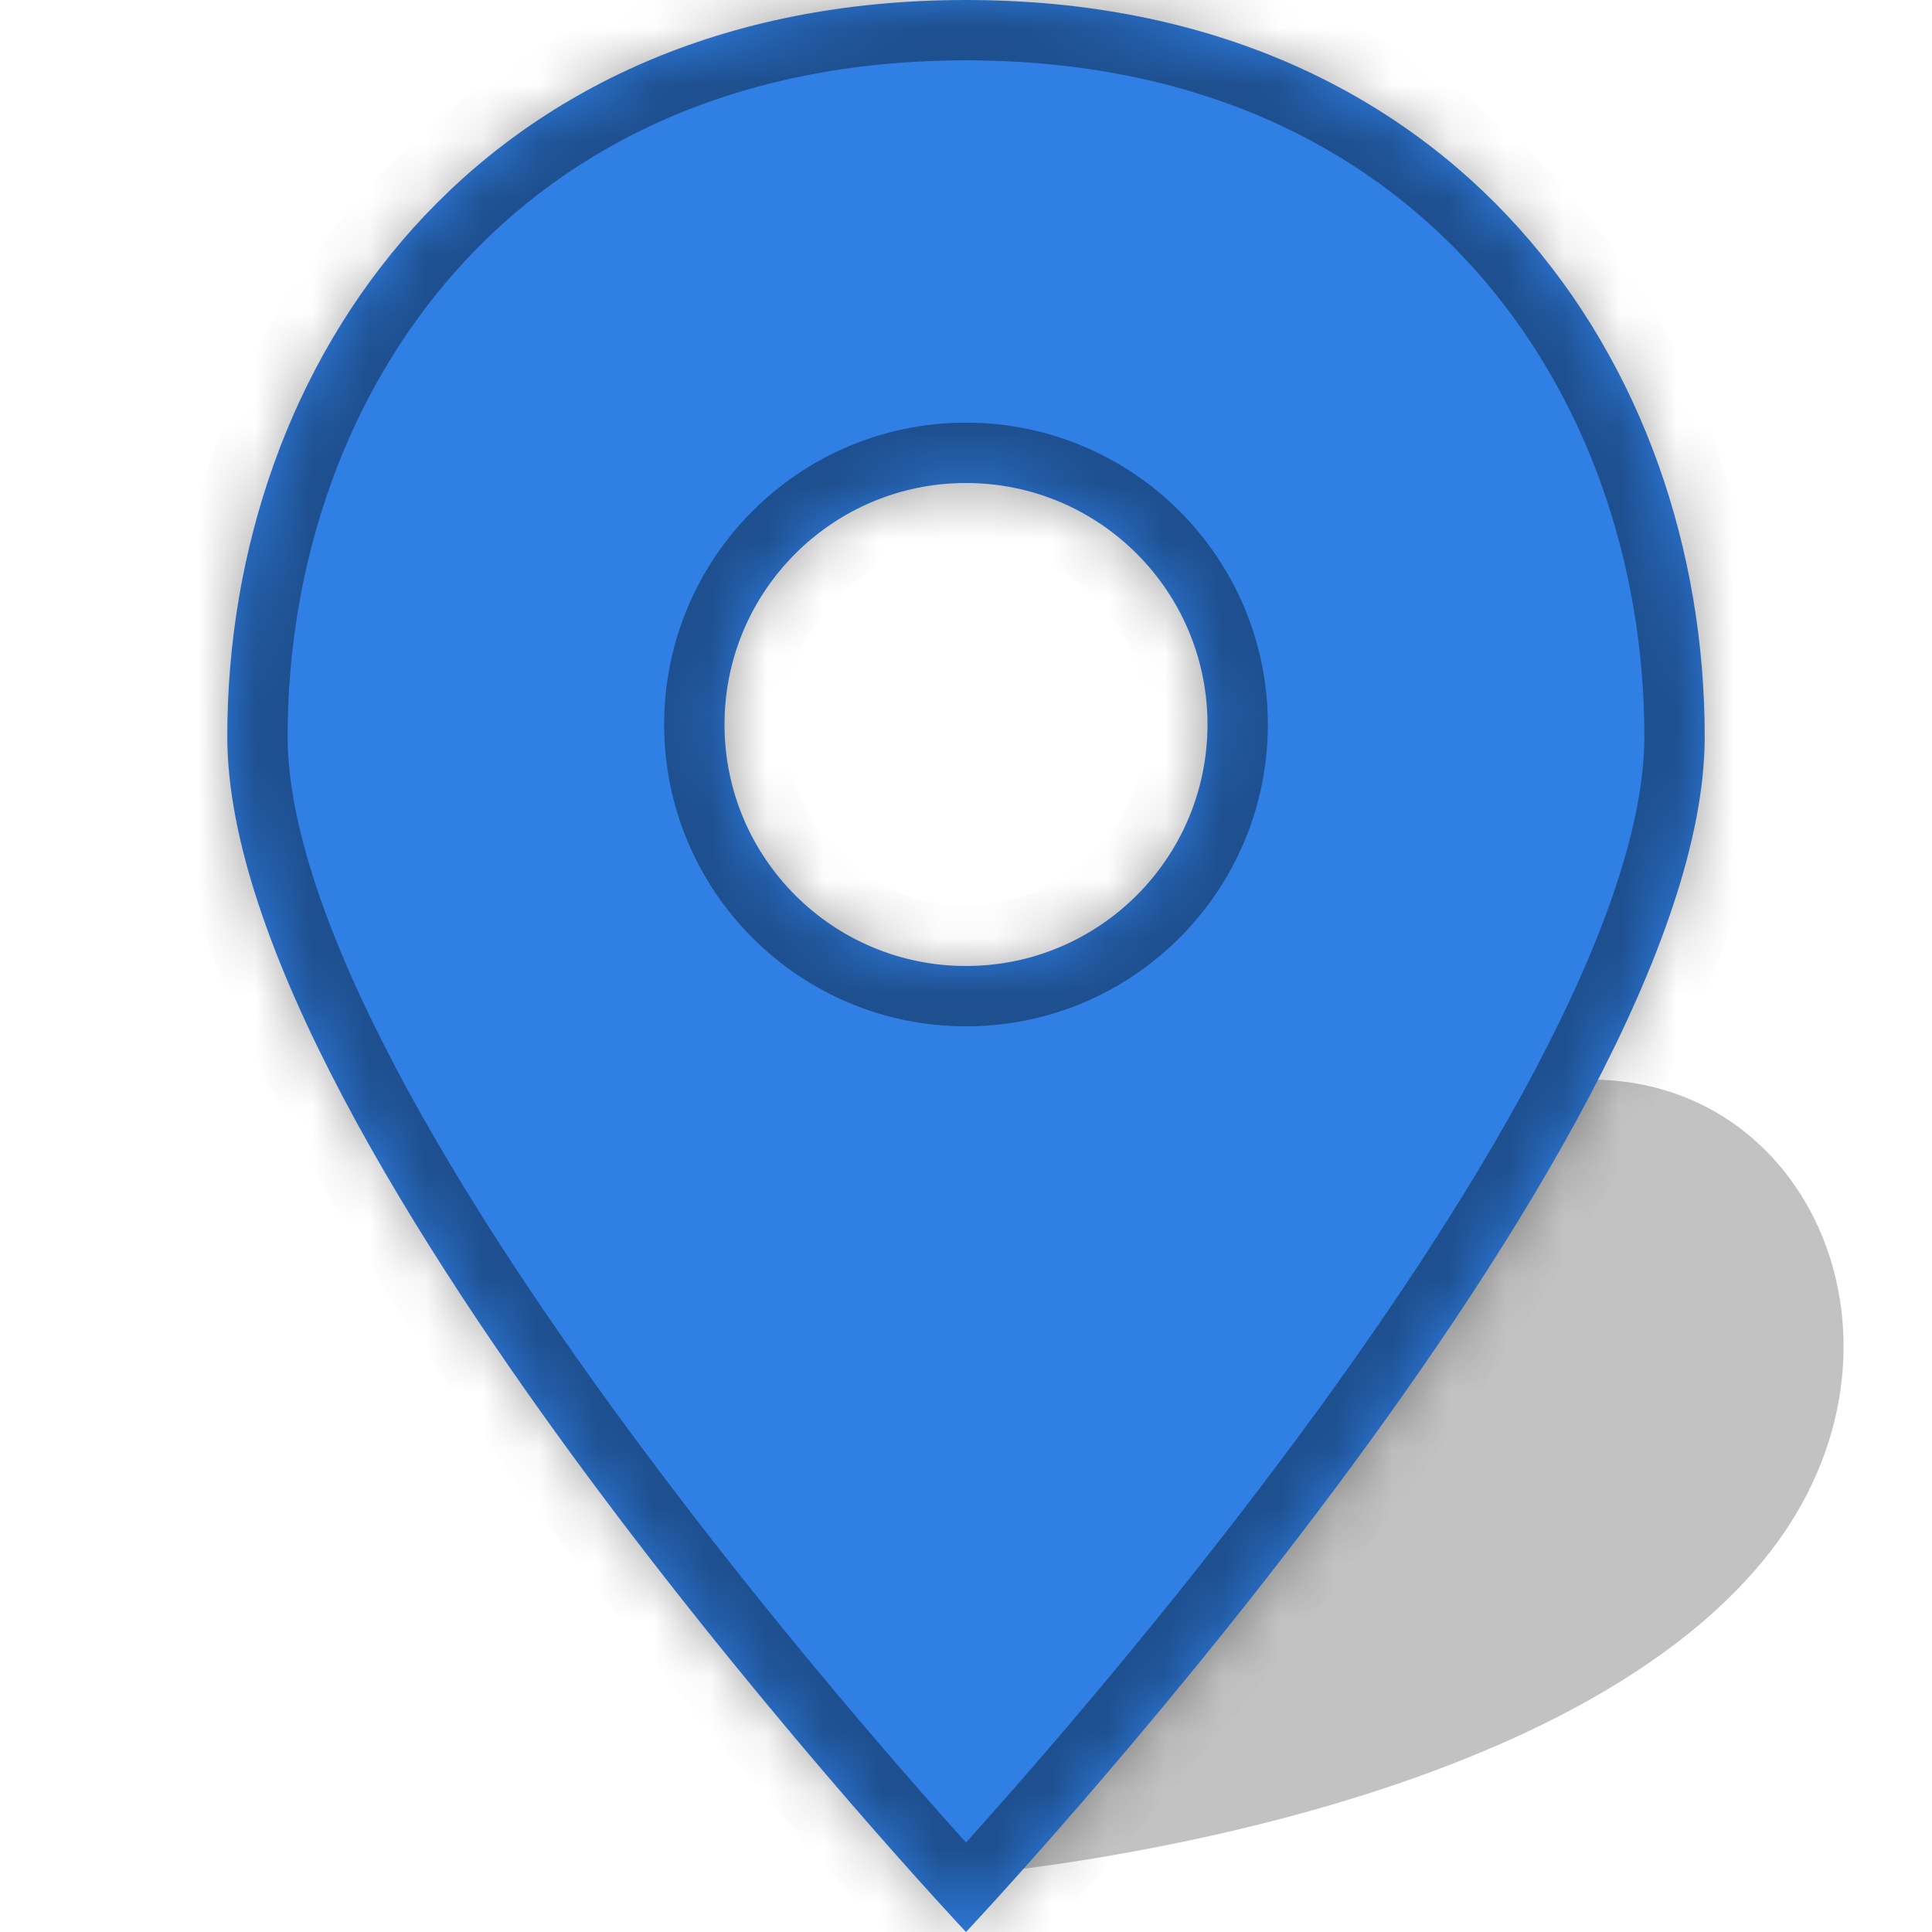 <svg xmlns="http://www.w3.org/2000/svg" width="34" height="34" viewBox="0 0 34 34" fill="none">
  <g filter="url(#filter0_bf_8816_263884)">
    <path d="M19 24.5C17.407 27.413 17 33 17 33C17 33 27.086 32.196 30.999 27.5C34 23.899 31.999 19 27.999 19C23.999 19 21.193 20.489 19 24.5Z" fill="black" fill-opacity="0.24"/>
  </g>
  <mask id="path-2-inside-1_8816_263884" fill="white">
    <path fill-rule="evenodd" clip-rule="evenodd" d="M30 12.963C30 6.39 25.616 0 17 0C8.384 0 4 6.39 4 12.963C4 20.188 17 34 17 34C17 34 30 20.188 30 12.963ZM21.25 12.75C21.25 15.097 19.347 17 17 17C14.653 17 12.75 15.097 12.75 12.75C12.75 10.403 14.653 8.5 17 8.5C19.347 8.5 21.25 10.403 21.25 12.75Z"/>
  </mask>
  <path class="marker-color" fill-rule="evenodd" clip-rule="evenodd" d="M30 12.963C30 6.39 25.616 0 17 0C8.384 0 4 6.39 4 12.963C4 20.188 17 34 17 34C17 34 30 20.188 30 12.963ZM21.25 12.75C21.25 15.097 19.347 17 17 17C14.653 17 12.75 15.097 12.75 12.75C12.75 10.403 14.653 8.5 17 8.5C19.347 8.5 21.25 10.403 21.25 12.75Z" fill="#307FE5"/>
  <path d="M17 34L16.226 34.728L17 35.55L17.774 34.728L17 34ZM17 1.062C21.024 1.062 23.98 2.545 25.94 4.727C27.917 6.927 28.938 9.904 28.938 12.963H31.062C31.062 9.448 29.891 5.945 27.521 3.307C25.135 0.65 21.592 -1.062 17 -1.062V1.062ZM5.062 12.963C5.062 9.904 6.083 6.927 8.06 4.727C10.02 2.545 12.976 1.062 17 1.062V-1.062C12.408 -1.062 8.865 0.65 6.479 3.307C4.109 5.945 2.938 9.448 2.938 12.963H5.062ZM17 34C17.774 33.272 17.774 33.272 17.774 33.272C17.774 33.272 17.774 33.272 17.773 33.272C17.773 33.271 17.773 33.271 17.772 33.27C17.771 33.269 17.769 33.266 17.766 33.263C17.76 33.257 17.751 33.248 17.739 33.235C17.716 33.21 17.68 33.172 17.634 33.122C17.541 33.021 17.404 32.872 17.228 32.678C16.878 32.292 16.375 31.73 15.772 31.034C14.564 29.639 12.957 27.707 11.352 25.555C9.744 23.4 8.154 21.045 6.971 18.802C5.771 16.527 5.062 14.5 5.062 12.963H2.938C2.938 15.038 3.854 17.447 5.091 19.793C6.346 22.172 8.006 24.625 9.648 26.826C11.293 29.031 12.935 31.004 14.165 32.424C14.781 33.135 15.294 33.709 15.655 34.106C15.835 34.305 15.977 34.459 16.074 34.565C16.123 34.617 16.16 34.658 16.186 34.685C16.199 34.699 16.209 34.709 16.215 34.717C16.219 34.72 16.221 34.723 16.223 34.725C16.224 34.726 16.225 34.727 16.225 34.727C16.226 34.727 16.226 34.728 16.226 34.728C16.226 34.728 16.226 34.728 17 34ZM28.938 12.963C28.938 14.5 28.229 16.527 27.029 18.802C25.846 21.045 24.256 23.4 22.648 25.555C21.043 27.707 19.436 29.639 18.228 31.034C17.625 31.73 17.122 32.292 16.772 32.678C16.596 32.872 16.459 33.021 16.366 33.122C16.32 33.172 16.284 33.21 16.261 33.235C16.249 33.248 16.24 33.257 16.234 33.263C16.231 33.266 16.229 33.269 16.228 33.27C16.227 33.271 16.227 33.271 16.227 33.272C16.226 33.272 16.226 33.272 16.226 33.272C16.226 33.272 16.226 33.272 17 34C17.774 34.728 17.774 34.728 17.774 34.728C17.774 34.728 17.774 34.727 17.775 34.727C17.775 34.727 17.776 34.726 17.777 34.725C17.779 34.723 17.781 34.72 17.785 34.717C17.791 34.709 17.801 34.699 17.814 34.685C17.84 34.658 17.877 34.617 17.926 34.565C18.023 34.459 18.165 34.305 18.346 34.106C18.706 33.709 19.219 33.135 19.834 32.424C21.064 31.004 22.707 29.031 24.352 26.826C25.994 24.625 27.654 22.172 28.909 19.793C30.146 17.447 31.062 15.038 31.062 12.963H28.938ZM17 18.062C19.934 18.062 22.312 15.684 22.312 12.75H20.188C20.188 14.51 18.76 15.938 17 15.938V18.062ZM11.688 12.75C11.688 15.684 14.066 18.062 17 18.062V15.938C15.24 15.938 13.812 14.51 13.812 12.75H11.688ZM17 7.438C14.066 7.438 11.688 9.816 11.688 12.75H13.812C13.812 10.99 15.24 9.562 17 9.562V7.438ZM22.312 12.75C22.312 9.816 19.934 7.438 17 7.438V9.562C18.76 9.562 20.188 10.99 20.188 12.75H22.312Z" fill="black" fill-opacity="0.38" mask="url(#path-2-inside-1_8816_263884)"/>
  <defs>
    <filter id="filter0_bf_8816_263884" x="12.75" y="14.75" width="23.943" height="22.5" filterUnits="userSpaceOnUse" color-interpolation-filters="sRGB">
      <feFlood flood-opacity="0" result="BackgroundImageFix"/>
      <feGaussianBlur in="BackgroundImageFix" stdDeviation="2.125"/>
      <feComposite in2="SourceAlpha" operator="in" result="effect1_backgroundBlur_8816_263884"/>
      <feBlend mode="normal" in="SourceGraphic" in2="effect1_backgroundBlur_8816_263884" result="shape"/>
      <feGaussianBlur stdDeviation="0.5" result="effect2_foregroundBlur_8816_263884"/>
    </filter>
  </defs>
</svg>
